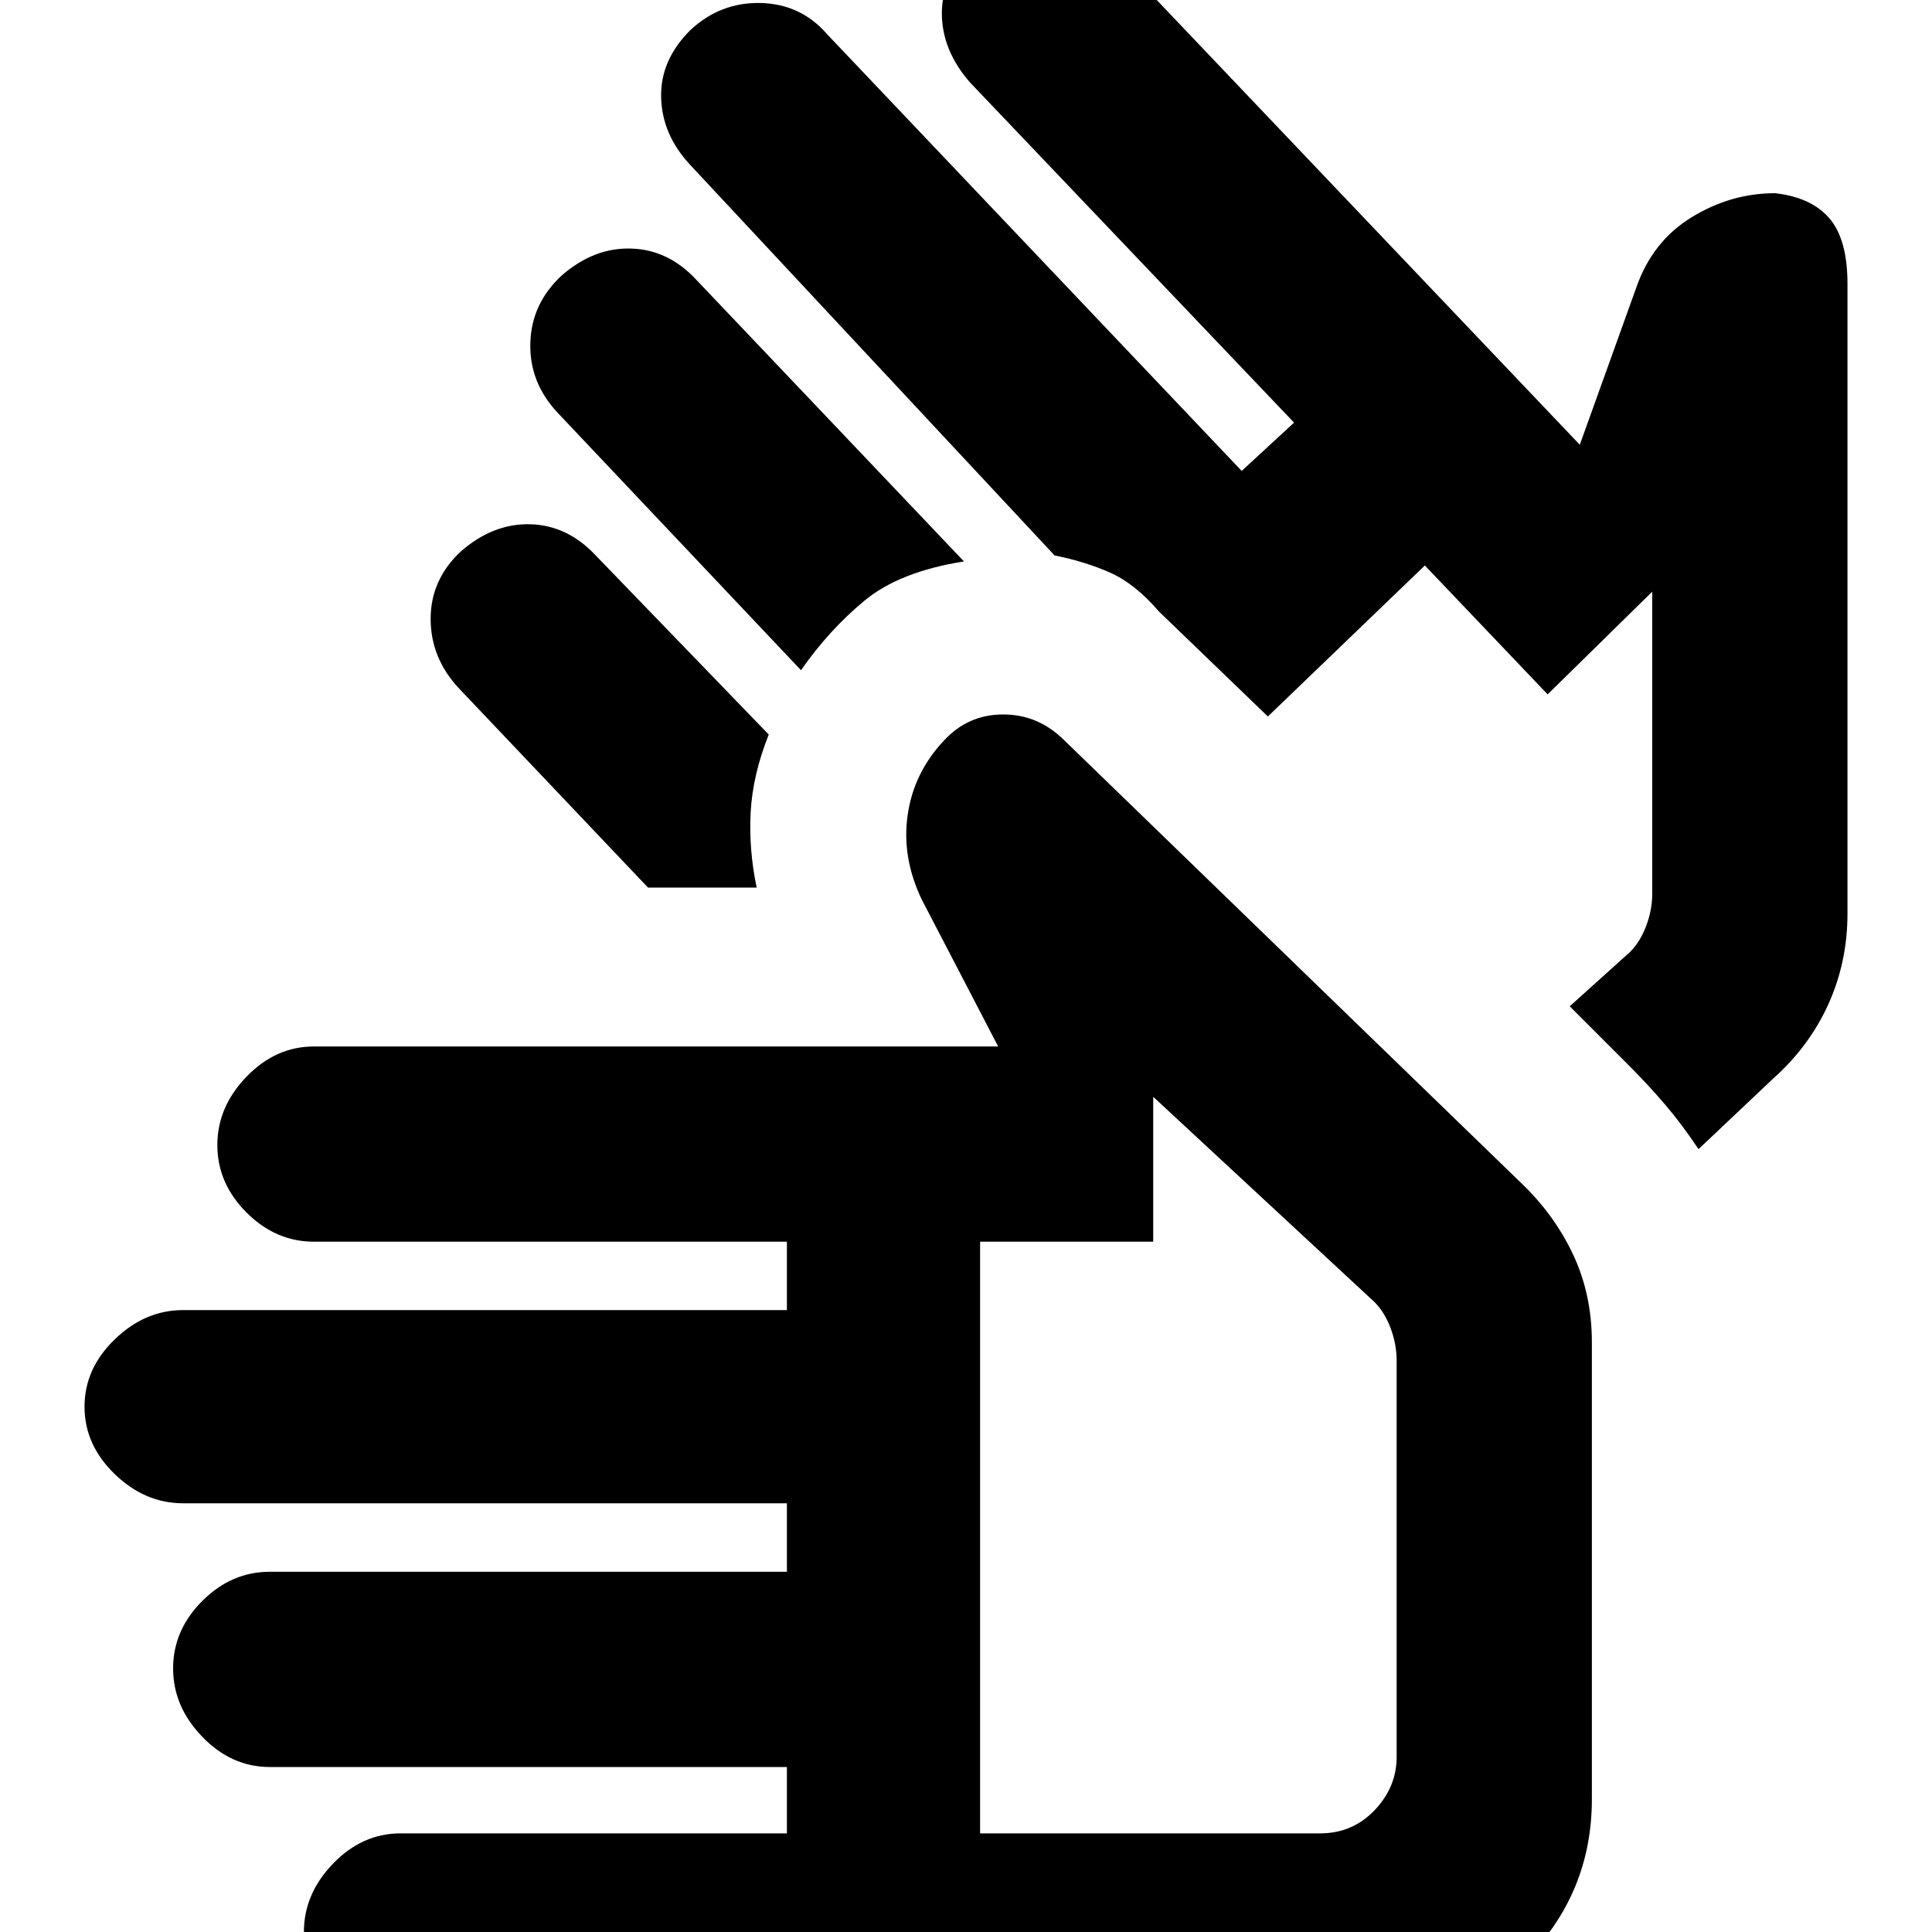 <svg xmlns="http://www.w3.org/2000/svg" height="20" width="20"><path d="M4.146 21Q3.75 21 3.448 20.698Q3.146 20.396 3.146 20Q3.146 19.604 3.448 19.292Q3.75 18.979 4.146 18.979H8.146V18.292H2.792Q2.396 18.292 2.094 17.979Q1.792 17.667 1.792 17.271Q1.792 16.875 2.094 16.573Q2.396 16.271 2.792 16.271H8.146V15.562H1.896Q1.5 15.562 1.188 15.26Q0.875 14.958 0.875 14.562Q0.875 14.167 1.188 13.865Q1.5 13.562 1.896 13.562H8.146V12.854H3.25Q2.854 12.854 2.552 12.552Q2.25 12.25 2.25 11.854Q2.25 11.458 2.552 11.146Q2.854 10.833 3.25 10.833H10.333L9.542 9.312Q9.333 8.875 9.396 8.438Q9.458 8 9.771 7.667Q10.021 7.396 10.385 7.396Q10.75 7.396 11.021 7.667L15.729 12.229Q16.083 12.562 16.281 12.979Q16.479 13.396 16.479 13.896V18.625Q16.479 19.604 15.781 20.302Q15.083 21 14.125 21ZM10.146 18.979H13.667Q14 18.979 14.229 18.74Q14.458 18.5 14.458 18.188V14.083Q14.458 13.917 14.396 13.75Q14.333 13.583 14.229 13.479L11.938 11.354V12.854H10.146ZM8.292 6.938 5.771 4.271Q5.479 3.958 5.49 3.552Q5.5 3.146 5.812 2.854Q6.146 2.562 6.531 2.573Q6.917 2.583 7.208 2.896L9.979 5.812Q9.312 5.917 8.948 6.219Q8.583 6.521 8.292 6.938ZM6.708 9.188 4.75 7.125Q4.458 6.812 4.458 6.406Q4.458 6 4.771 5.708Q5.104 5.417 5.49 5.427Q5.875 5.438 6.167 5.75L7.958 7.604Q7.792 8.021 7.771 8.406Q7.75 8.792 7.833 9.188Q7.5 9.188 7.26 9.188Q7.021 9.188 6.708 9.188ZM17.583 11.896Q17.417 11.646 17.24 11.438Q17.062 11.229 16.854 11.021L16.25 10.417L16.875 9.854Q16.979 9.75 17.042 9.583Q17.104 9.417 17.104 9.25V6.125L16.021 7.188L14.75 5.854L13.125 7.417L12 6.333Q11.75 6.042 11.49 5.927Q11.229 5.812 10.917 5.75L7.146 1.708Q6.854 1.396 6.844 1.01Q6.833 0.625 7.146 0.312Q7.458 0.021 7.875 0.031Q8.292 0.042 8.562 0.354L12.854 4.875L13.396 4.375L10.042 0.854Q9.75 0.521 9.75 0.135Q9.75 -0.25 10.083 -0.562Q10.396 -0.875 10.781 -0.854Q11.167 -0.833 11.479 -0.521L16.354 4.604L16.938 2.979Q17.104 2.5 17.51 2.25Q17.917 2 18.375 2Q18.75 2.042 18.938 2.26Q19.125 2.479 19.125 2.938V9.458Q19.125 9.958 18.927 10.396Q18.729 10.833 18.354 11.167ZM12.292 15.167Q12.292 15.167 12.292 15.167Q12.292 15.167 12.292 15.167Q12.292 15.167 12.292 15.167Q12.292 15.167 12.292 15.167ZM14.625 8.896Q14.625 8.896 14.625 8.896Q14.625 8.896 14.625 8.896Z"/></svg>